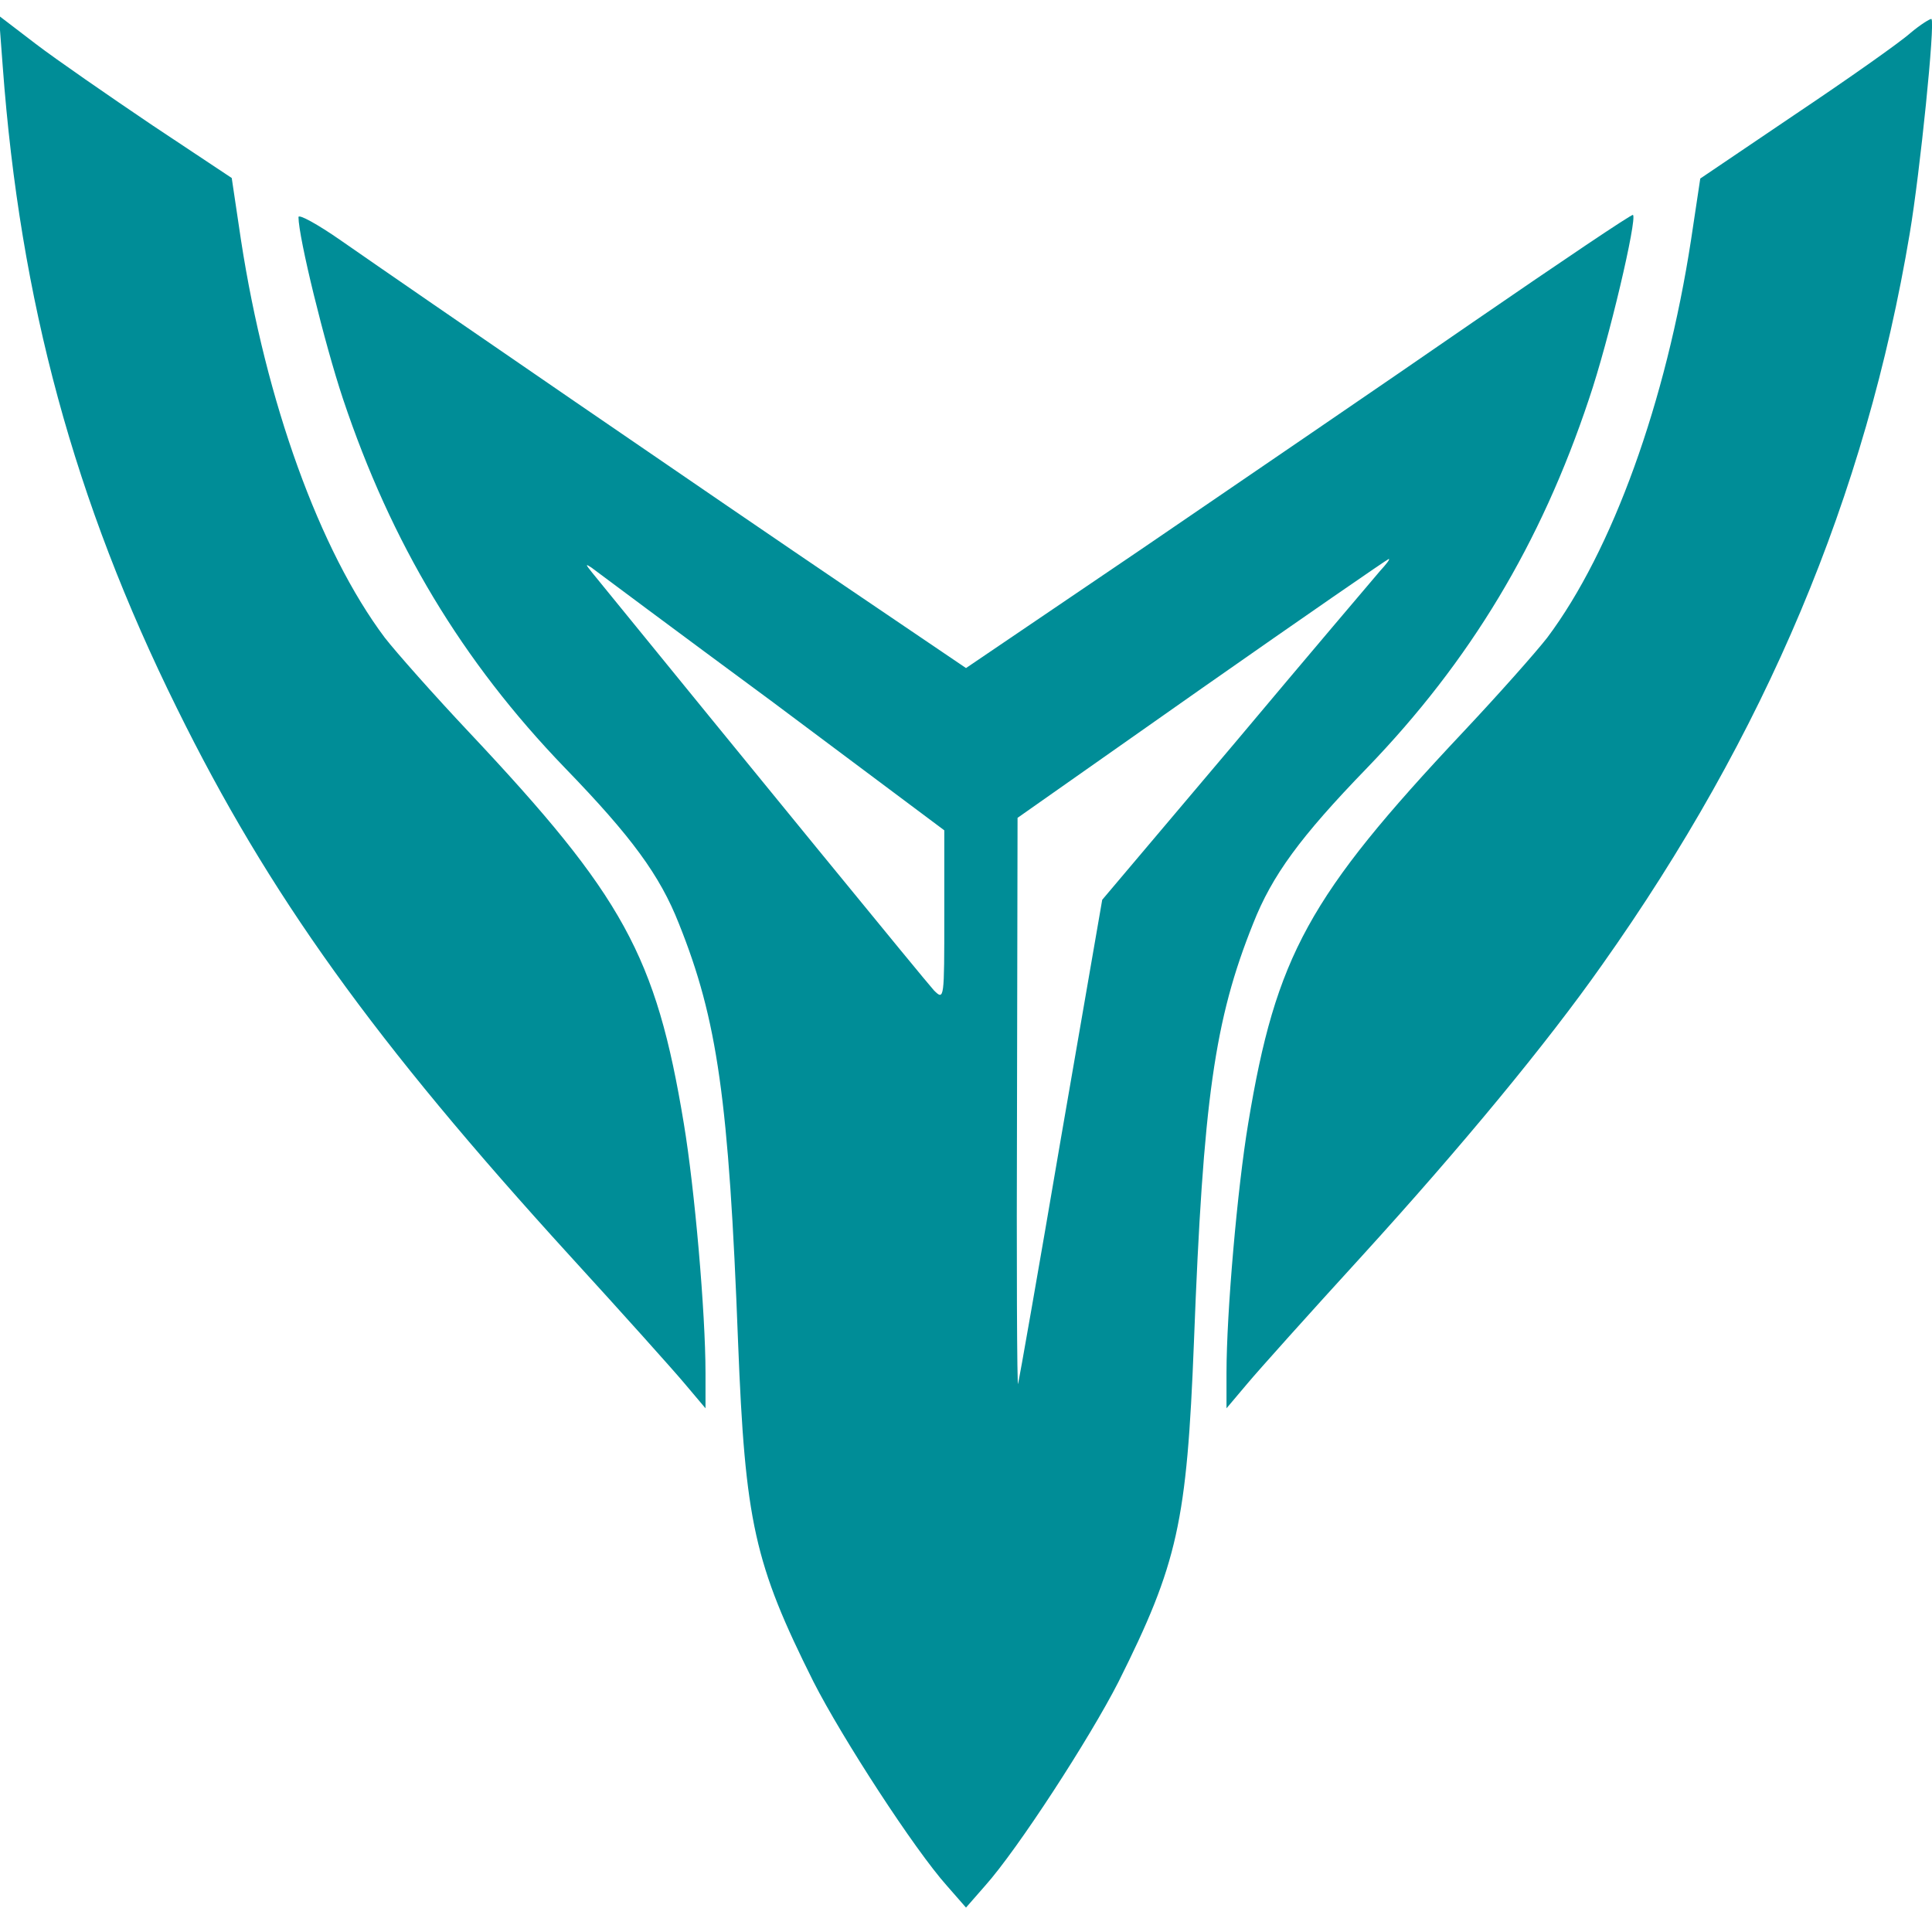 <?xml version="1.0" standalone="no"?>
<!DOCTYPE svg PUBLIC "-//W3C//DTD SVG 20010904//EN"
 "http://www.w3.org/TR/2001/REC-SVG-20010904/DTD/svg10.dtd">
<svg version="1.0" xmlns="http://www.w3.org/2000/svg"
 width="356pt" height="356pt" viewBox="0 0 356 356"
 preserveAspectRatio="xMidYMid meet">

<g transform="translate(0,356) scale(0.1,-0.1)"
fill="#008d97" stroke="none">
<path d="M5 3438 c32 -433 132 -801 321 -1183 169 -343 363 -613 725 -1010 96
-105 191 -211 211 -235 l38 -45 0 65 c0 111 -20 340 -40 460 -51 309 -112 419
-395 720 -65 69 -135 148 -156 175 -120 160 -219 434 -265 733 l-17 114 -146
97 c-80 54 -177 121 -215 150 l-68 52 7 -93z"/>
<path d="M3520 3499 c-19 -17 -114 -84 -211 -149 l-176 -119 -17 -113 c-46
-299 -145 -573 -265 -733 -21 -27 -91 -106 -156 -175 -283 -301 -344 -411
-395 -720 -20 -120 -40 -349 -40 -460 l0 -65 38 45 c20 24 115 130 211 235
184 202 341 392 443 537 301 425 486 864 567 1348 19 113 47 388 40 395 -2 1
-20 -10 -39 -26z"/>
<path d="M550 3160 c0 -37 48 -233 82 -335 89 -266 219 -483 409 -680 123
-127 175 -198 210 -287 71 -177 92 -324 109 -771 13 -332 30 -408 139 -626 53
-104 186 -309 246 -376 l35 -40 35 40 c60 67 193 272 246 376 109 218 126 294
139 626 17 447 38 594 109 771 35 89 87 160 210 287 190 197 320 413 409 680
37 109 89 332 81 339 -2 2 -134 -87 -294 -197 -159 -110 -435 -298 -612 -419
l-323 -219 -217 147 c-229 155 -803 549 -935 641 -43 30 -78 49 -78 43z m1993
-652 c-11 -13 -131 -154 -266 -315 l-246 -291 -76 -439 c-41 -241 -77 -445
-79 -453 -2 -8 -3 223 -2 514 l1 529 340 239 c187 131 342 238 344 238 3 0 -5
-10 -16 -22z m-1120 -241 l317 -237 0 -157 c0 -154 0 -157 -19 -138 -14 15
-350 426 -630 770 -12 15 -13 17 -1 9 8 -6 158 -118 333 -247z"/>
</g>
</svg>
